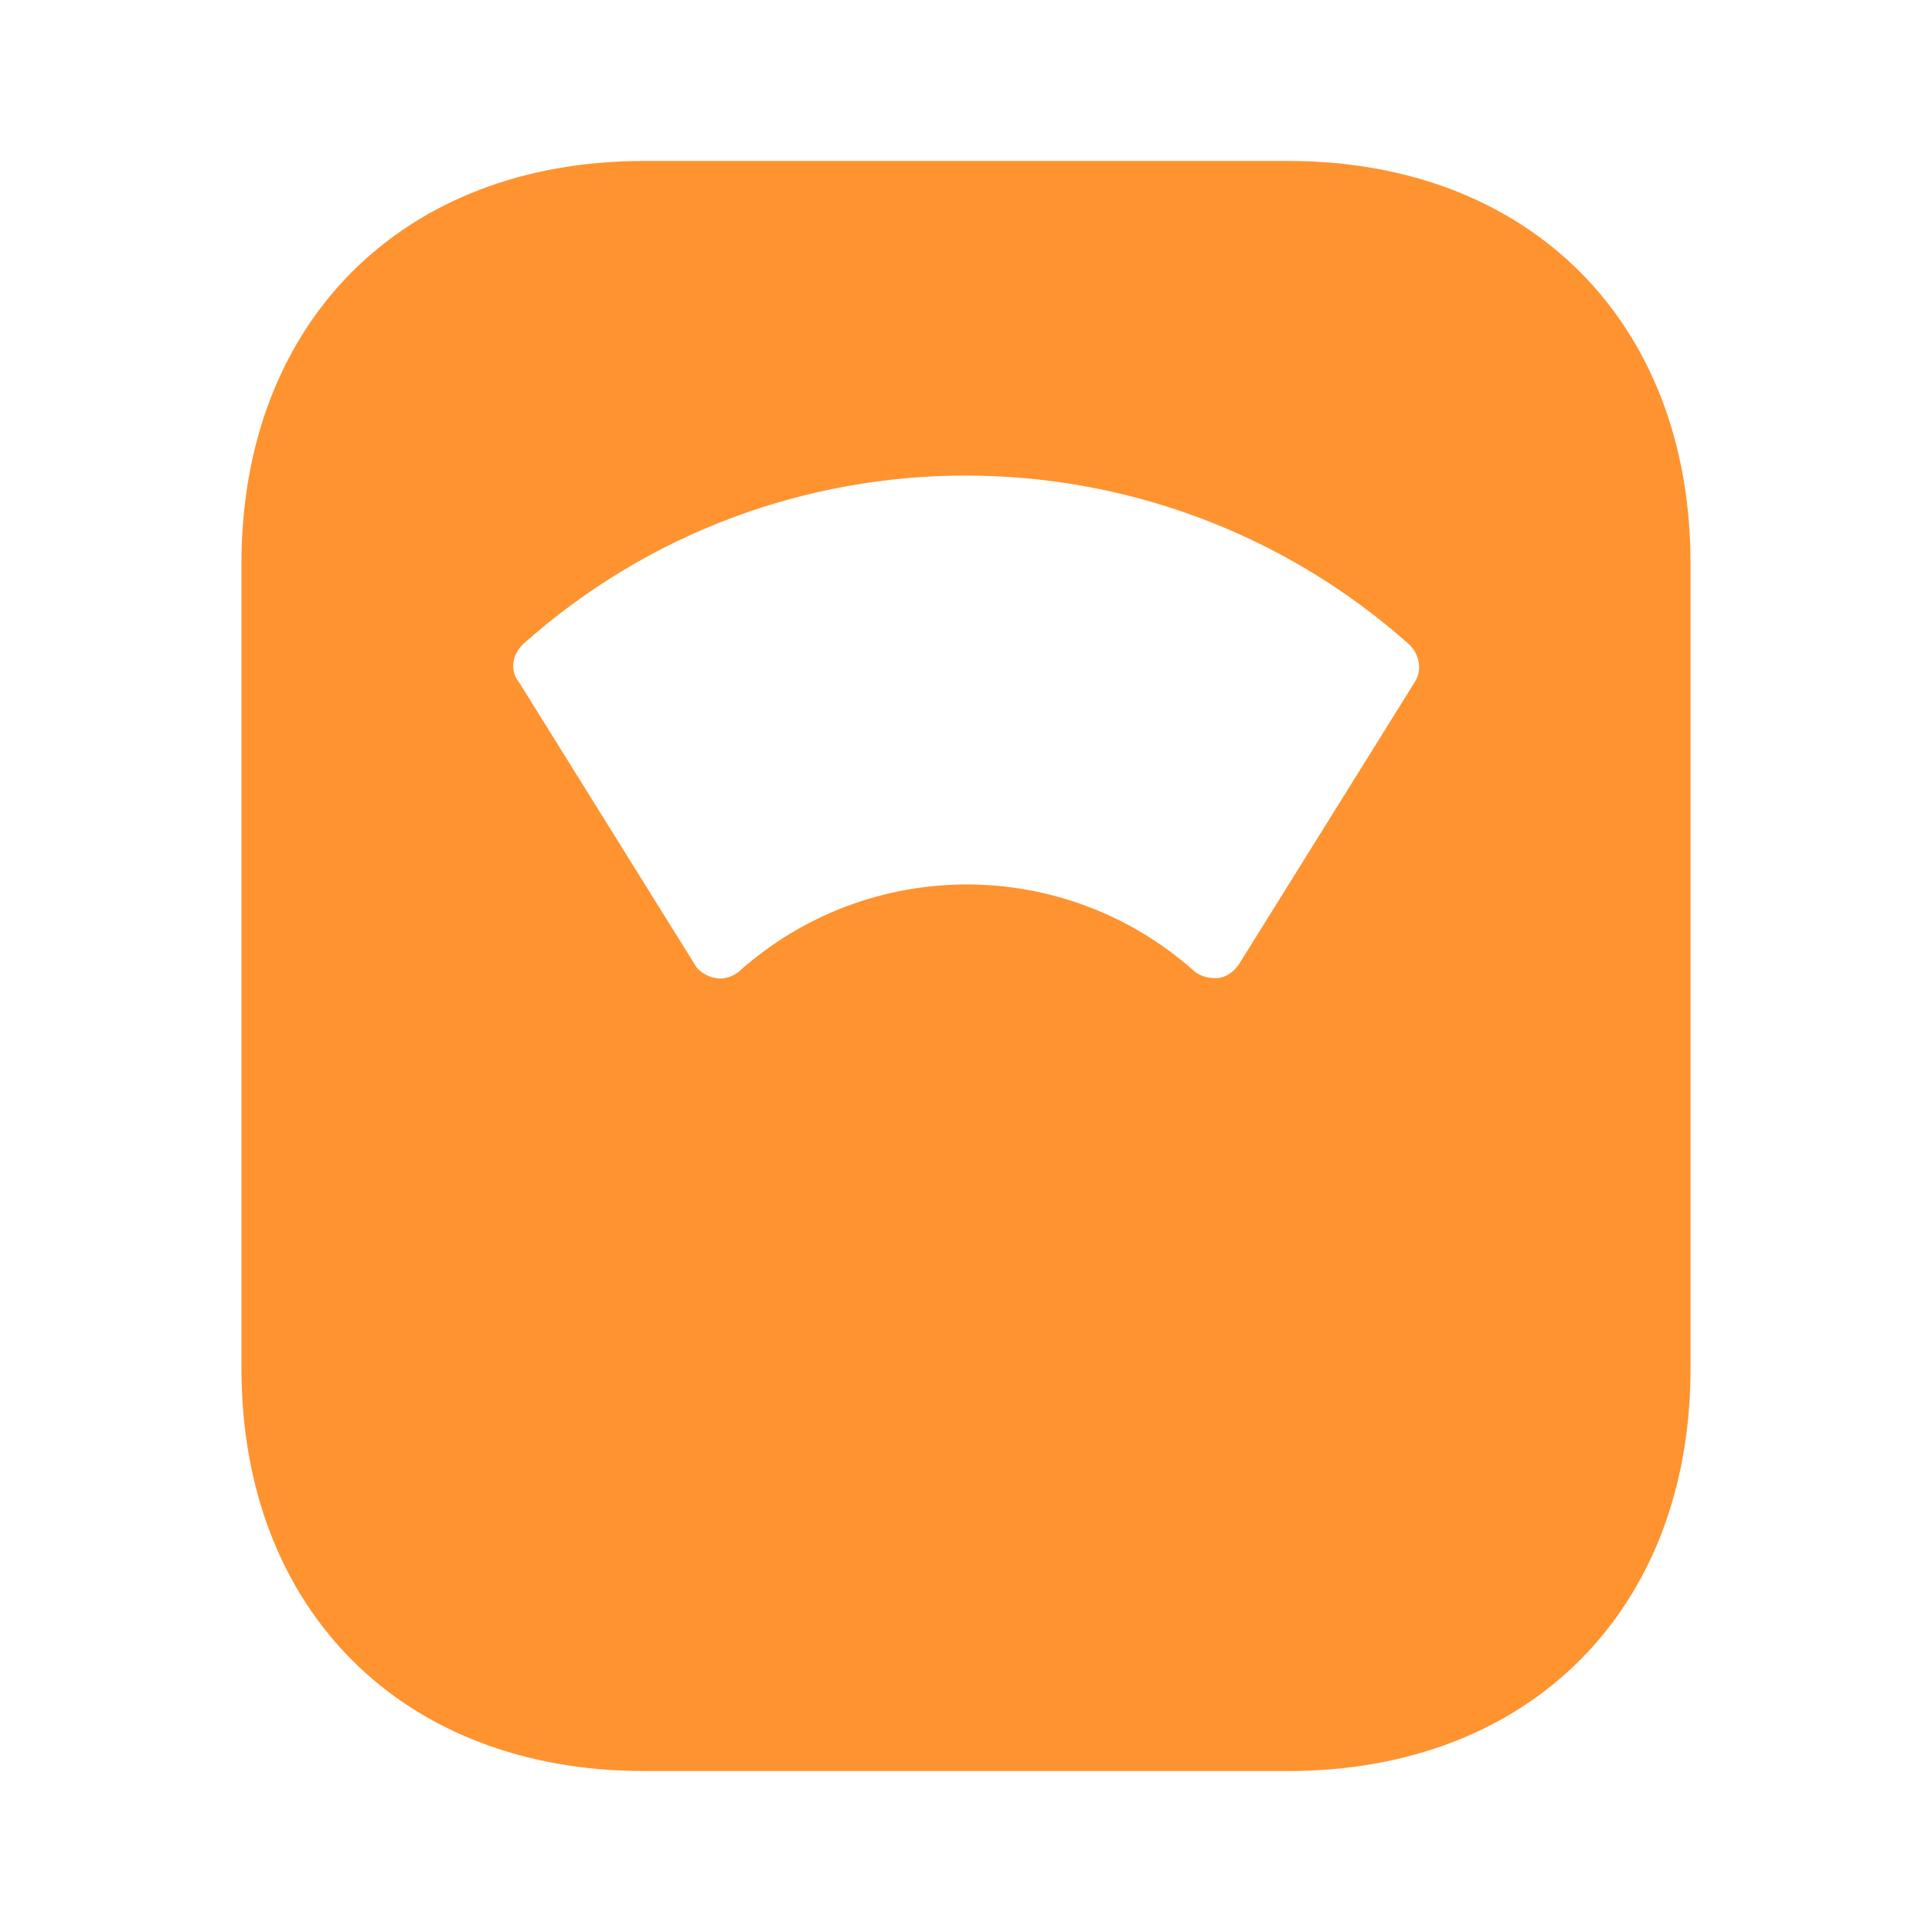 <svg width="24" height="24" viewBox="0 0 24 24" fill="none" xmlns="http://www.w3.org/2000/svg">
  <path d="M17.851 8.66C18.046 8.361 17.973 7.984 17.727 7.756L17.727 7.756L17.721 7.751C14.455 4.849 9.535 4.848 6.278 7.751L6.278 7.751L6.273 7.756C6.03 7.982 5.948 8.367 6.176 8.67L8.343 12.15C8.455 12.344 8.652 12.445 8.83 12.478C9.058 12.519 9.268 12.435 9.409 12.311L9.41 12.311L9.411 12.309C10.895 10.991 13.125 10.991 14.609 12.309L14.609 12.309L14.613 12.313C14.749 12.429 14.918 12.483 15.08 12.483H15.08H15.08H15.08H15.08H15.08H15.08H15.08H15.081H15.081H15.081H15.081H15.081H15.081H15.081H15.081H15.081H15.081H15.081H15.081H15.081H15.081H15.081H15.081H15.082H15.082H15.082H15.082H15.082H15.082H15.082H15.082H15.082H15.082H15.082H15.082H15.082H15.082H15.082H15.082H15.082H15.083H15.083H15.083H15.083H15.083H15.083H15.083H15.083H15.083H15.083H15.083H15.083H15.083H15.084H15.084H15.084H15.084H15.084H15.084H15.084H15.084H15.084H15.084H15.084H15.084H15.084H15.084H15.085H15.085H15.085H15.085H15.085H15.085H15.085H15.085H15.085H15.085H15.085H15.085H15.085H15.085H15.085H15.086H15.086H15.086H15.086H15.086H15.086H15.086H15.086H15.086H15.086H15.086H15.086H15.086H15.087H15.087H15.087H15.087H15.087H15.087H15.087H15.087H15.087H15.087H15.087H15.088H15.088H15.088H15.088H15.088H15.088H15.088H15.088H15.088H15.088H15.088H15.088H15.088H15.089H15.089H15.089H15.089H15.089H15.089H15.089H15.089H15.089H15.089H15.089H15.089H15.09H15.09H15.09H15.09H15.09H15.09H15.09H15.09H15.09H15.09H15.09H15.091H15.091H15.091H15.091H15.091H15.091H15.091H15.091H15.091H15.091H15.091H15.091H15.092H15.092H15.092H15.092H15.092H15.092H15.092H15.092H15.092H15.092H15.092H15.092H15.093H15.093H15.093H15.093H15.093H15.093H15.093H15.093H15.093H15.094H15.094H15.094H15.094H15.094H15.094H15.094H15.094H15.094H15.094H15.094H15.095H15.095H15.095H15.095H15.095H15.095H15.095H15.095H15.095H15.095H15.095H15.095H15.096H15.096H15.096H15.096H15.096H15.096H15.096H15.096H15.096H15.097H15.097H15.097H15.097H15.097H15.097H15.097H15.097H15.097H15.097H15.097H15.098H15.098H15.098H15.098H15.098H15.098H15.098H15.098H15.098H15.098H15.098H15.099H15.099H15.099H15.099H15.099H15.099H15.099H15.099H15.099H15.1H15.1H15.1H15.1H15.1H15.1H15.1H15.1H15.1H15.1H15.101H15.101H15.101H15.101H15.101H15.101H15.101H15.101H15.101H15.101H15.102H15.102H15.102H15.102H15.102H15.102H15.102H15.102H15.102H15.102H15.103H15.103H15.103H15.103H15.103H15.103H15.103H15.103H15.103H15.104H15.104H15.104H15.104H15.104H15.104H15.104H15.104H15.104H15.104H15.105H15.105H15.105H15.105H15.105H15.105H15.105H15.105H15.105H15.105H15.106H15.106H15.106H15.106H15.106H15.106H15.106H15.106H15.107H15.107H15.107H15.107H15.107H15.107H15.107H15.107H15.107H15.107H15.108H15.108H15.108H15.108H15.108H15.108H15.108H15.108H15.108H15.109H15.109H15.109H15.109H15.109H15.109H15.109H15.109H15.11H15.11H15.11H15.11H15.11H15.11H15.11H15.11H15.11H15.11H15.111H15.111H15.111H15.111H15.111H15.111H15.111H15.111H15.111H15.112H15.112H15.112H15.112H15.112H15.112H15.112H15.112H15.113H15.113H15.113H15.113H15.113H15.113H15.113H15.113H15.113H15.114H15.114H15.114H15.114H15.114H15.114H15.114H15.114H15.114H15.114H15.115H15.115H15.115H15.115H15.115H15.115H15.115H15.115H15.116H15.116H15.116H15.116H15.116H15.116H15.116H15.116H15.116H15.117H15.117H15.117H15.117H15.117H15.117H15.117H15.117H15.117H15.118H15.118H15.118H15.118H15.118H15.118H15.118H15.118H15.118H15.119H15.119H15.119H15.119H15.119H15.119H15.119H15.119H15.12H15.12H15.12H15.12H15.12H15.12H15.12H15.12H15.12H15.12H15.121H15.121H15.121H15.121H15.121H15.121H15.121H15.121H15.122H15.122H15.122H15.122H15.122H15.122H15.122H15.122H15.123H15.123H15.123H15.123H15.123H15.123H15.123H15.123H15.123H15.124H15.124H15.124H15.124H15.124H15.124H15.124H15.124H15.124H15.125H15.125H15.125H15.125H15.125H15.125H15.125H15.125H15.126H15.126H15.126H15.126H15.126H15.126H15.126H15.126H15.127H15.127H15.127H15.127H15.127H15.127H15.127H15.127H15.127H15.127H15.128H15.128H15.128H15.128H15.128H15.128H15.128H15.129H15.129H15.129H15.129H15.129H15.129H15.129H15.129H15.129H15.13H15.13H15.13H15.13H15.13H15.147L15.163 12.482C15.384 12.46 15.565 12.318 15.667 12.165L15.668 12.165L15.673 12.156L17.851 8.66ZM8 2.333H16C17.424 2.333 18.585 2.807 19.389 3.611C20.193 4.415 20.667 5.576 20.667 7V17C20.667 18.424 20.193 19.585 19.389 20.389C18.585 21.193 17.424 21.667 16 21.667H8C6.576 21.667 5.415 21.193 4.611 20.389C3.807 19.585 3.333 18.424 3.333 17V7C3.333 5.576 3.807 4.415 4.611 3.611C5.415 2.807 6.576 2.333 8 2.333Z" fill="#FF9330" stroke="#FF9330" stroke-width="0.667"/>
</svg>
